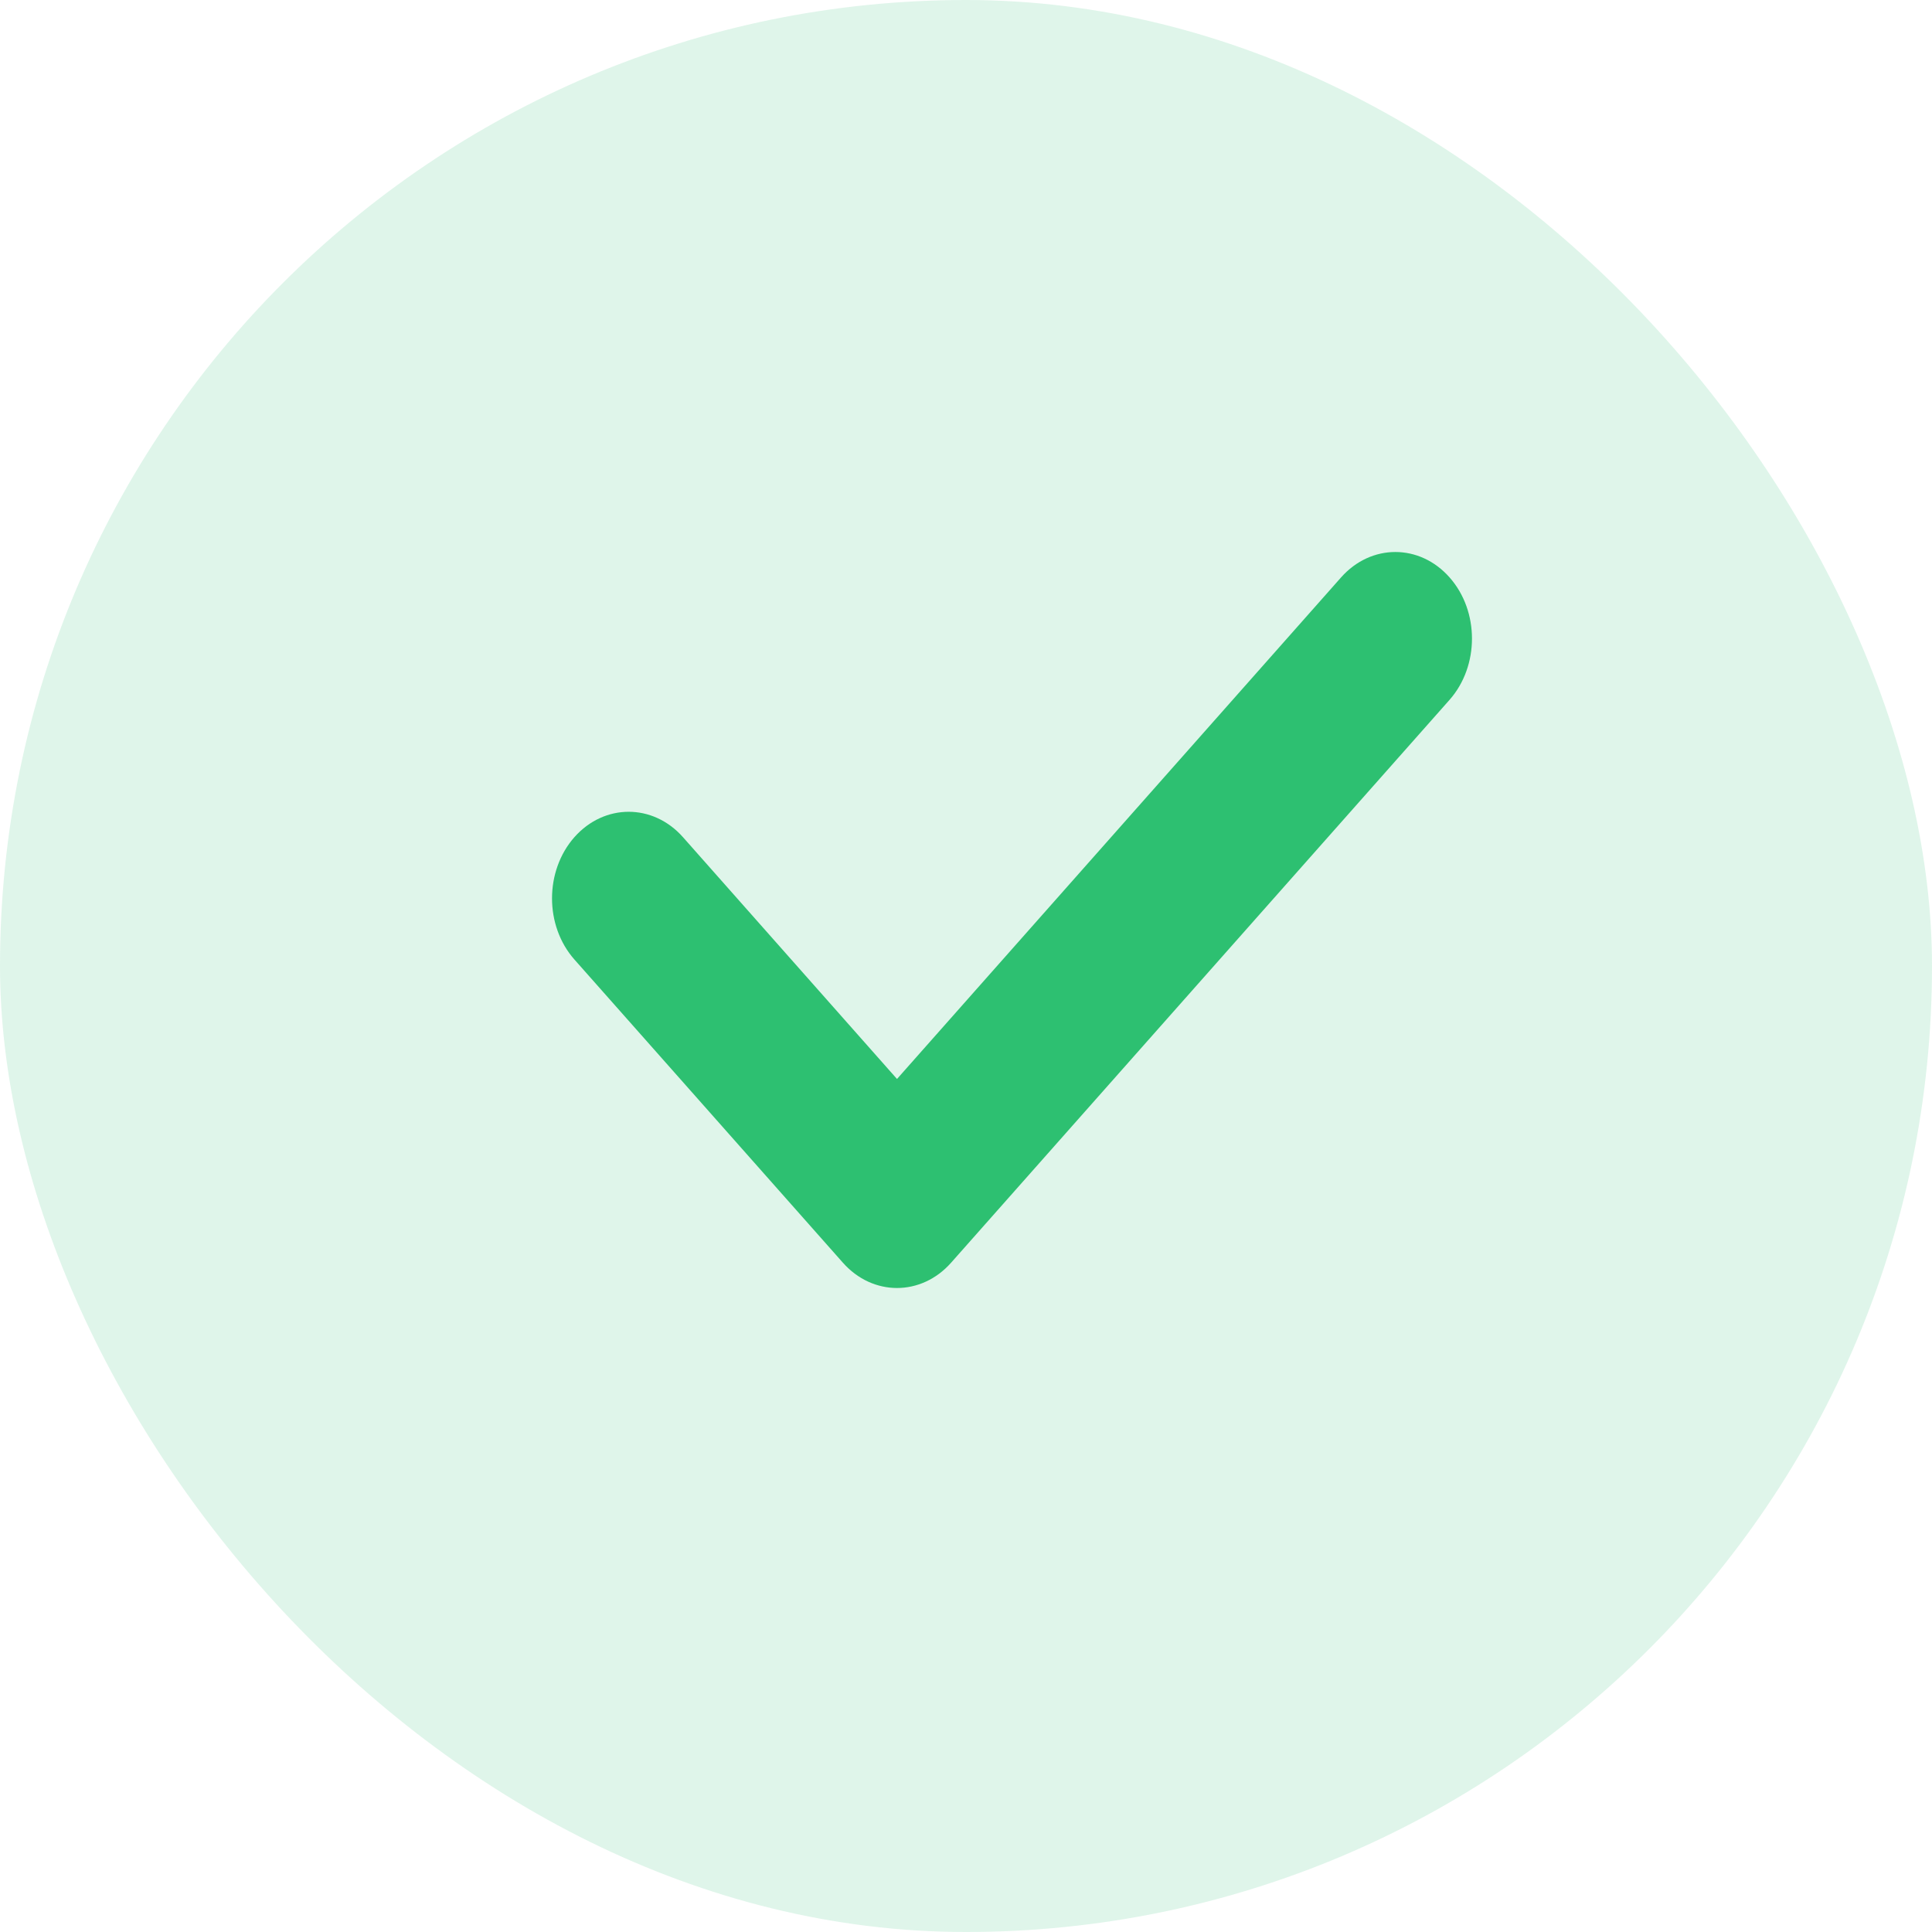 <svg width="21" height="21" viewBox="0 0 21 21" fill="none" xmlns="http://www.w3.org/2000/svg">
<g clip-path="url(#clip0_9362_2903)">
<rect width="21" height="21" rx="10.5" fill="#2DC071" fill-opacity="0.15"/>
<path fill-rule="evenodd" clip-rule="evenodd" d="M15.756 6.276C16.081 6.643 16.081 7.239 15.756 7.607L10.339 13.724C10.014 14.092 9.486 14.092 9.161 13.724L6.244 10.43C5.919 10.063 5.919 9.467 6.244 9.099C6.57 8.732 7.097 8.732 7.423 9.099L9.75 11.728L14.577 6.276C14.903 5.908 15.431 5.908 15.756 6.276Z" fill="#2DC071"/>
</g>
<defs>
<clipPath id="clip0_9362_2903">
<rect width="21" height="21" fill="white"/>
</clipPath>
</defs>
</svg>
